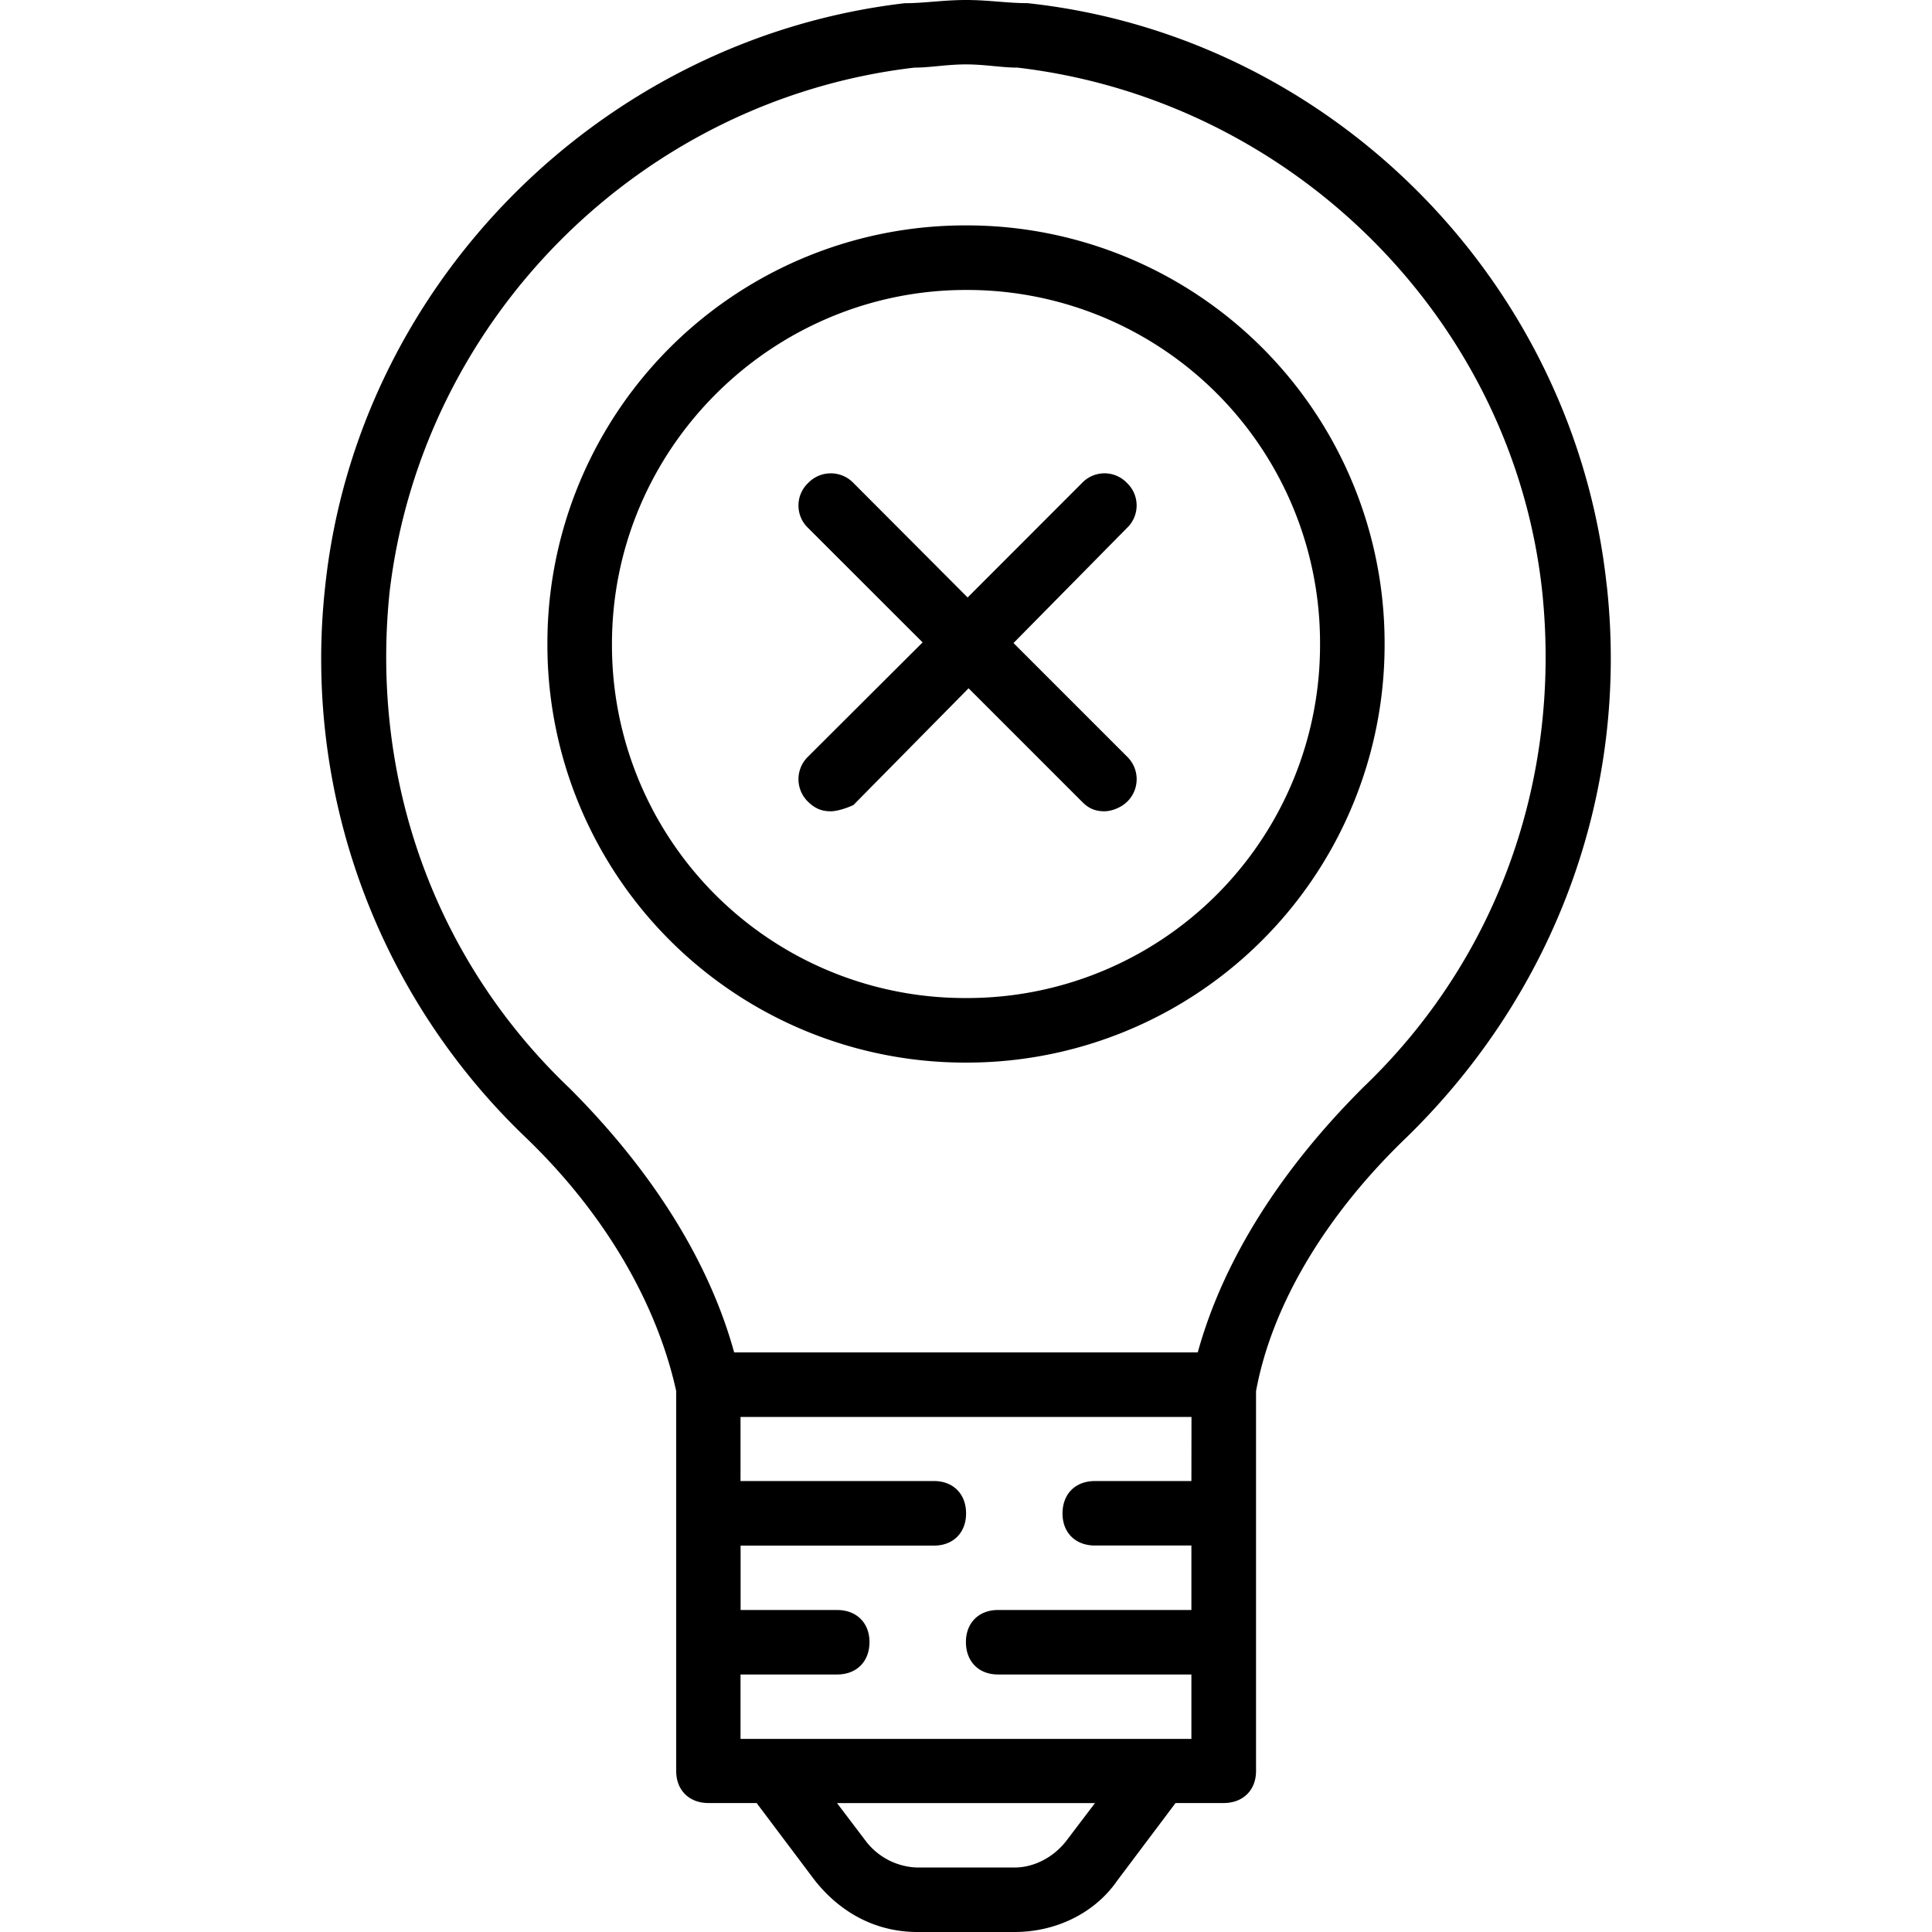 <svg xmlns="http://www.w3.org/2000/svg" width="32" height="32" viewBox="0 0 24 24">
    <path d="M12 2.8A5.19 5.19 0 0 0 6.8 8a5.19 5.19 0 0 0 5.2 5.2A5.19 5.19 0 0 0 17.2 8 5.19 5.19 0 0 0 12 2.8zm0 9.598A4.383 4.383 0 0 1 7.602 8c0-2.441 2-4.398 4.398-4.398A4.383 4.383 0 0 1 16.398 8 4.383 4.383 0 0 1 12 12.398zm0 0"/>
    <path d="M14 6a.385.385 0 0 0-.559 0L12.02 7.422 10.602 6a.39.39 0 0 0-.563 0 .385.385 0 0 0 0 .559l1.422 1.421-1.422 1.418a.39.39 0 0 0 0 .563c.082.078.16.117.281.117.078 0 .2-.039.282-.078l1.43-1.45 1.41 1.41c.078.08.16.118.277.118.082 0 .199-.039.281-.117a.39.39 0 0 0 0-.563l-1.41-1.41L14 6.558A.385.385 0 0 0 14 6zm0 0"/>
    <path d="M19.96 7.281c-.401-3.8-3.44-6.84-7.198-7.242C12.52.04 12.282 0 12 0c-.281 0-.52.04-.762.04C7.48.48 4.441 3.52 4.04 7.28a8.225 8.225 0 0 0 2.48 6.84c1 .957 1.641 2.078 1.88 3.16V22c0 .238.16.398.402.398h.597l.723.961c.32.403.758.641 1.277.641h1.204c.52 0 1-.238 1.277-.64l.723-.962h.597c.242 0 .403-.16.403-.398v-4.719c.199-1.082.878-2.203 1.878-3.16 1.84-1.8 2.758-4.281 2.48-6.84zM14.8 18.398h-1.198c-.243 0-.403.16-.403.403 0 .238.16.398.403.398H14.8V20h-2.403c-.238 0-.398.16-.398.398 0 .243.16.403.398.403h2.403v.8H9.199v-.8h1.2c.242 0 .402-.16.402-.403 0-.238-.16-.398-.403-.398H9.2v-.8h2.403c.238 0 .398-.16.398-.4 0-.241-.16-.402-.398-.402H9.199v-.796h5.602zm-1.562 4.48c-.16.2-.398.321-.636.321h-1.204a.834.834 0 0 1-.636-.32l-.364-.48h3.204zm3.684-9.358c-1 1-1.723 2.12-2.043 3.28H9.12c-.32-1.16-1.043-2.28-2.043-3.28-1.68-1.598-2.476-3.84-2.238-6.16.398-3.4 3.12-6.122 6.52-6.52.199 0 .402-.04.64-.04s.441.04.64.04c3.4.398 6.16 3.12 6.52 6.52.238 2.32-.558 4.562-2.238 6.16zm0 0"/>
</svg>
